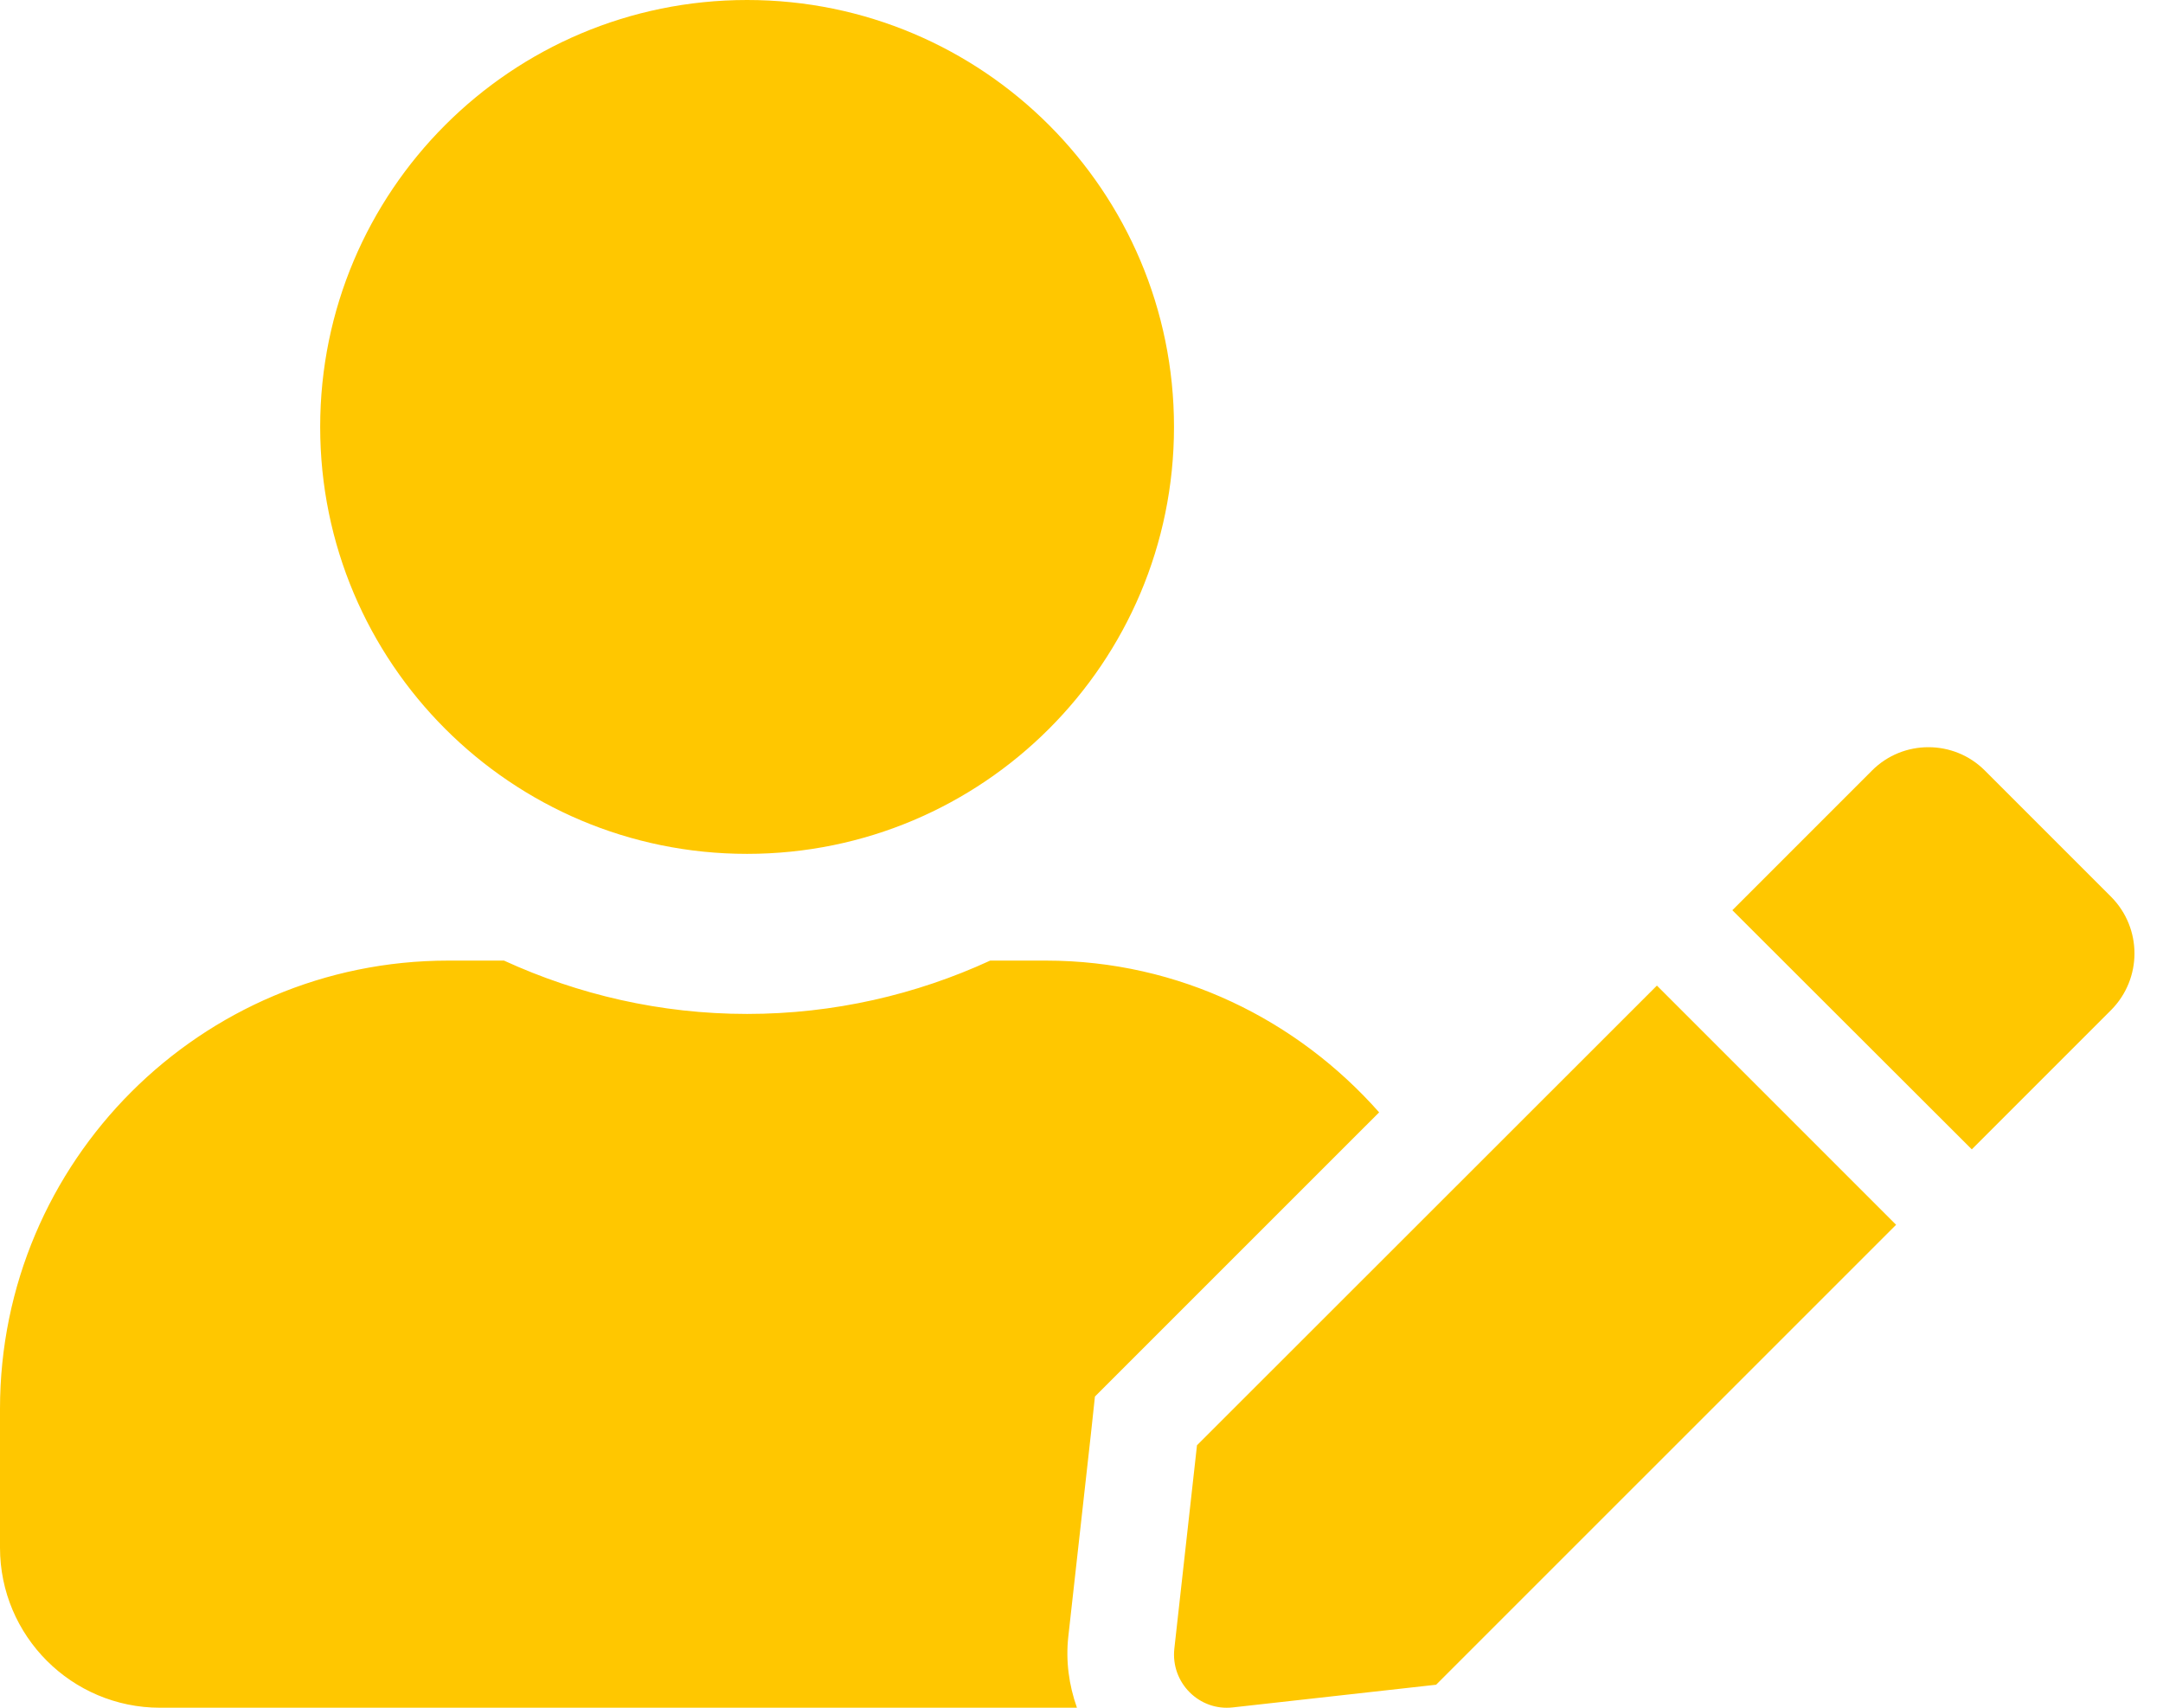 <svg width="38" height="30" viewBox="0 0 38 30" fill="none" xmlns="http://www.w3.org/2000/svg">
<path d="M13.125 15C17.268 15 20.625 11.643 20.625 7.5C20.625 3.357 17.268 0 13.125 0C8.982 0 5.625 3.357 5.625 7.5C5.625 11.643 8.982 15 13.125 15ZM18.375 16.875H17.396C16.096 17.473 14.648 17.812 13.125 17.812C11.602 17.812 10.16 17.473 8.854 16.875H7.875C3.527 16.875 0 20.402 0 24.75V27.188C0 28.74 1.26 30 2.812 30H18.92C18.779 29.602 18.721 29.18 18.768 28.752L19.166 25.184L19.236 24.533L19.699 24.07L24.229 19.541C22.793 17.918 20.713 16.875 18.375 16.875ZM21.029 25.389L20.631 28.963C20.566 29.561 21.07 30.064 21.662 29.994L25.23 29.596L33.311 21.516L29.109 17.314L21.029 25.389ZM37.09 15.756L34.869 13.535C34.324 12.99 33.434 12.99 32.889 13.535L30.674 15.75L30.434 15.99L34.641 20.191L37.09 17.742C37.635 17.191 37.635 16.307 37.09 15.756Z" fill="#FFC700"/>
</svg>

